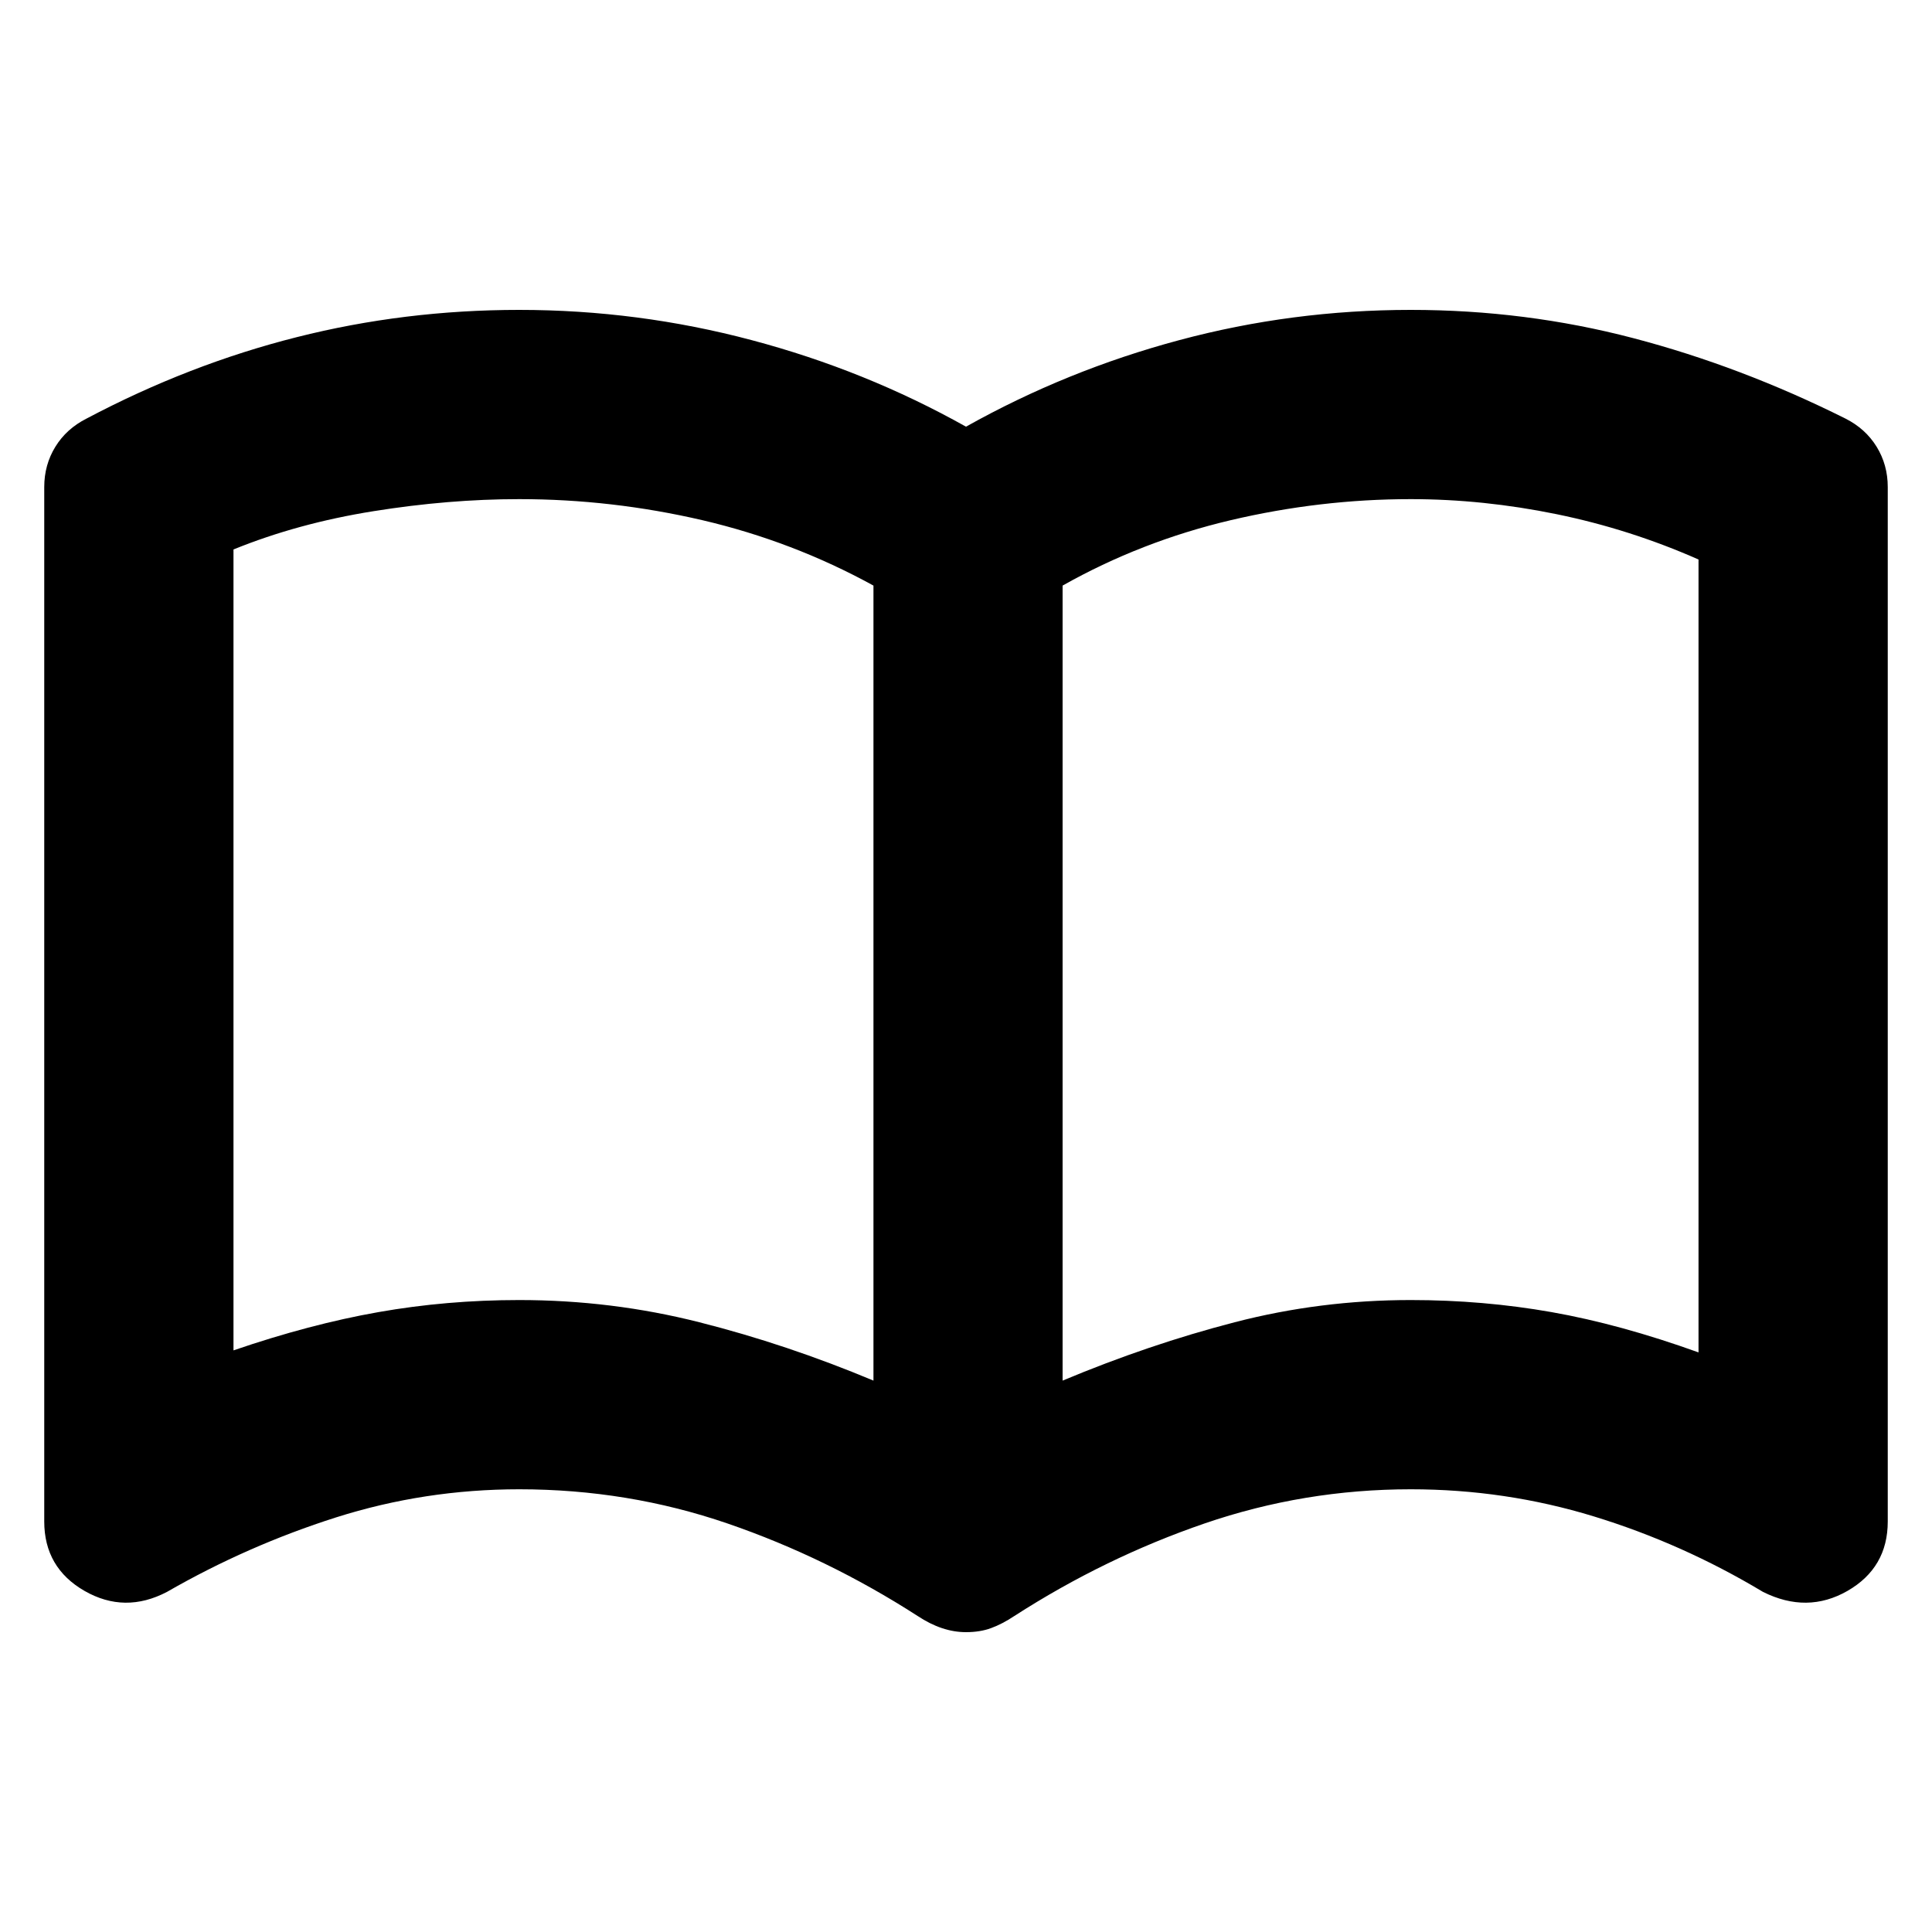 <svg xmlns="http://www.w3.org/2000/svg" height="20" width="20"><path d="M5.375 13.458Q6.333 13.458 7.24 13.688Q8.146 13.917 9.042 14.292V6.062Q8.208 5.604 7.271 5.385Q6.333 5.167 5.375 5.167Q4.646 5.167 3.865 5.292Q3.083 5.417 2.417 5.688Q2.417 5.688 2.417 5.688Q2.417 5.688 2.417 5.688V13.979Q2.417 13.979 2.417 13.979Q2.417 13.979 2.417 13.979Q3.208 13.708 3.917 13.583Q4.625 13.458 5.375 13.458ZM11 14.292Q11.896 13.917 12.781 13.688Q13.667 13.458 14.604 13.458Q15.354 13.458 16.062 13.583Q16.771 13.708 17.583 14Q17.583 14 17.583 14Q17.583 14 17.583 14V5.792Q17.583 5.792 17.583 5.792Q17.583 5.792 17.583 5.792Q16.875 5.479 16.115 5.323Q15.354 5.167 14.604 5.167Q13.667 5.167 12.74 5.385Q11.812 5.604 11 6.062ZM10 16.896Q9.875 16.896 9.75 16.854Q9.625 16.812 9.5 16.729Q8.562 16.125 7.531 15.771Q6.5 15.417 5.375 15.417Q4.396 15.417 3.479 15.708Q2.562 16 1.729 16.479Q1.292 16.708 0.875 16.469Q0.458 16.229 0.458 15.75V5.042Q0.458 4.812 0.573 4.625Q0.688 4.438 0.896 4.333Q1.958 3.771 3.073 3.49Q4.188 3.208 5.375 3.208Q6.604 3.208 7.781 3.521Q8.958 3.833 10 4.417Q11.042 3.833 12.208 3.521Q13.375 3.208 14.604 3.208Q15.792 3.208 16.906 3.5Q18.021 3.792 19.104 4.333Q19.312 4.438 19.427 4.625Q19.542 4.812 19.542 5.042V15.75Q19.542 16.229 19.125 16.469Q18.708 16.708 18.25 16.479Q17.417 15.979 16.5 15.698Q15.583 15.417 14.604 15.417Q13.5 15.417 12.469 15.771Q11.438 16.125 10.5 16.729Q10.375 16.812 10.26 16.854Q10.146 16.896 10 16.896ZM5.729 9.833Q5.729 9.833 5.729 9.833Q5.729 9.833 5.729 9.833Q5.729 9.833 5.729 9.833Q5.729 9.833 5.729 9.833Q5.729 9.833 5.729 9.833Q5.729 9.833 5.729 9.833Q5.729 9.833 5.729 9.833Q5.729 9.833 5.729 9.833Q5.729 9.833 5.729 9.833Q5.729 9.833 5.729 9.833Q5.729 9.833 5.729 9.833Q5.729 9.833 5.729 9.833Z"/></svg>